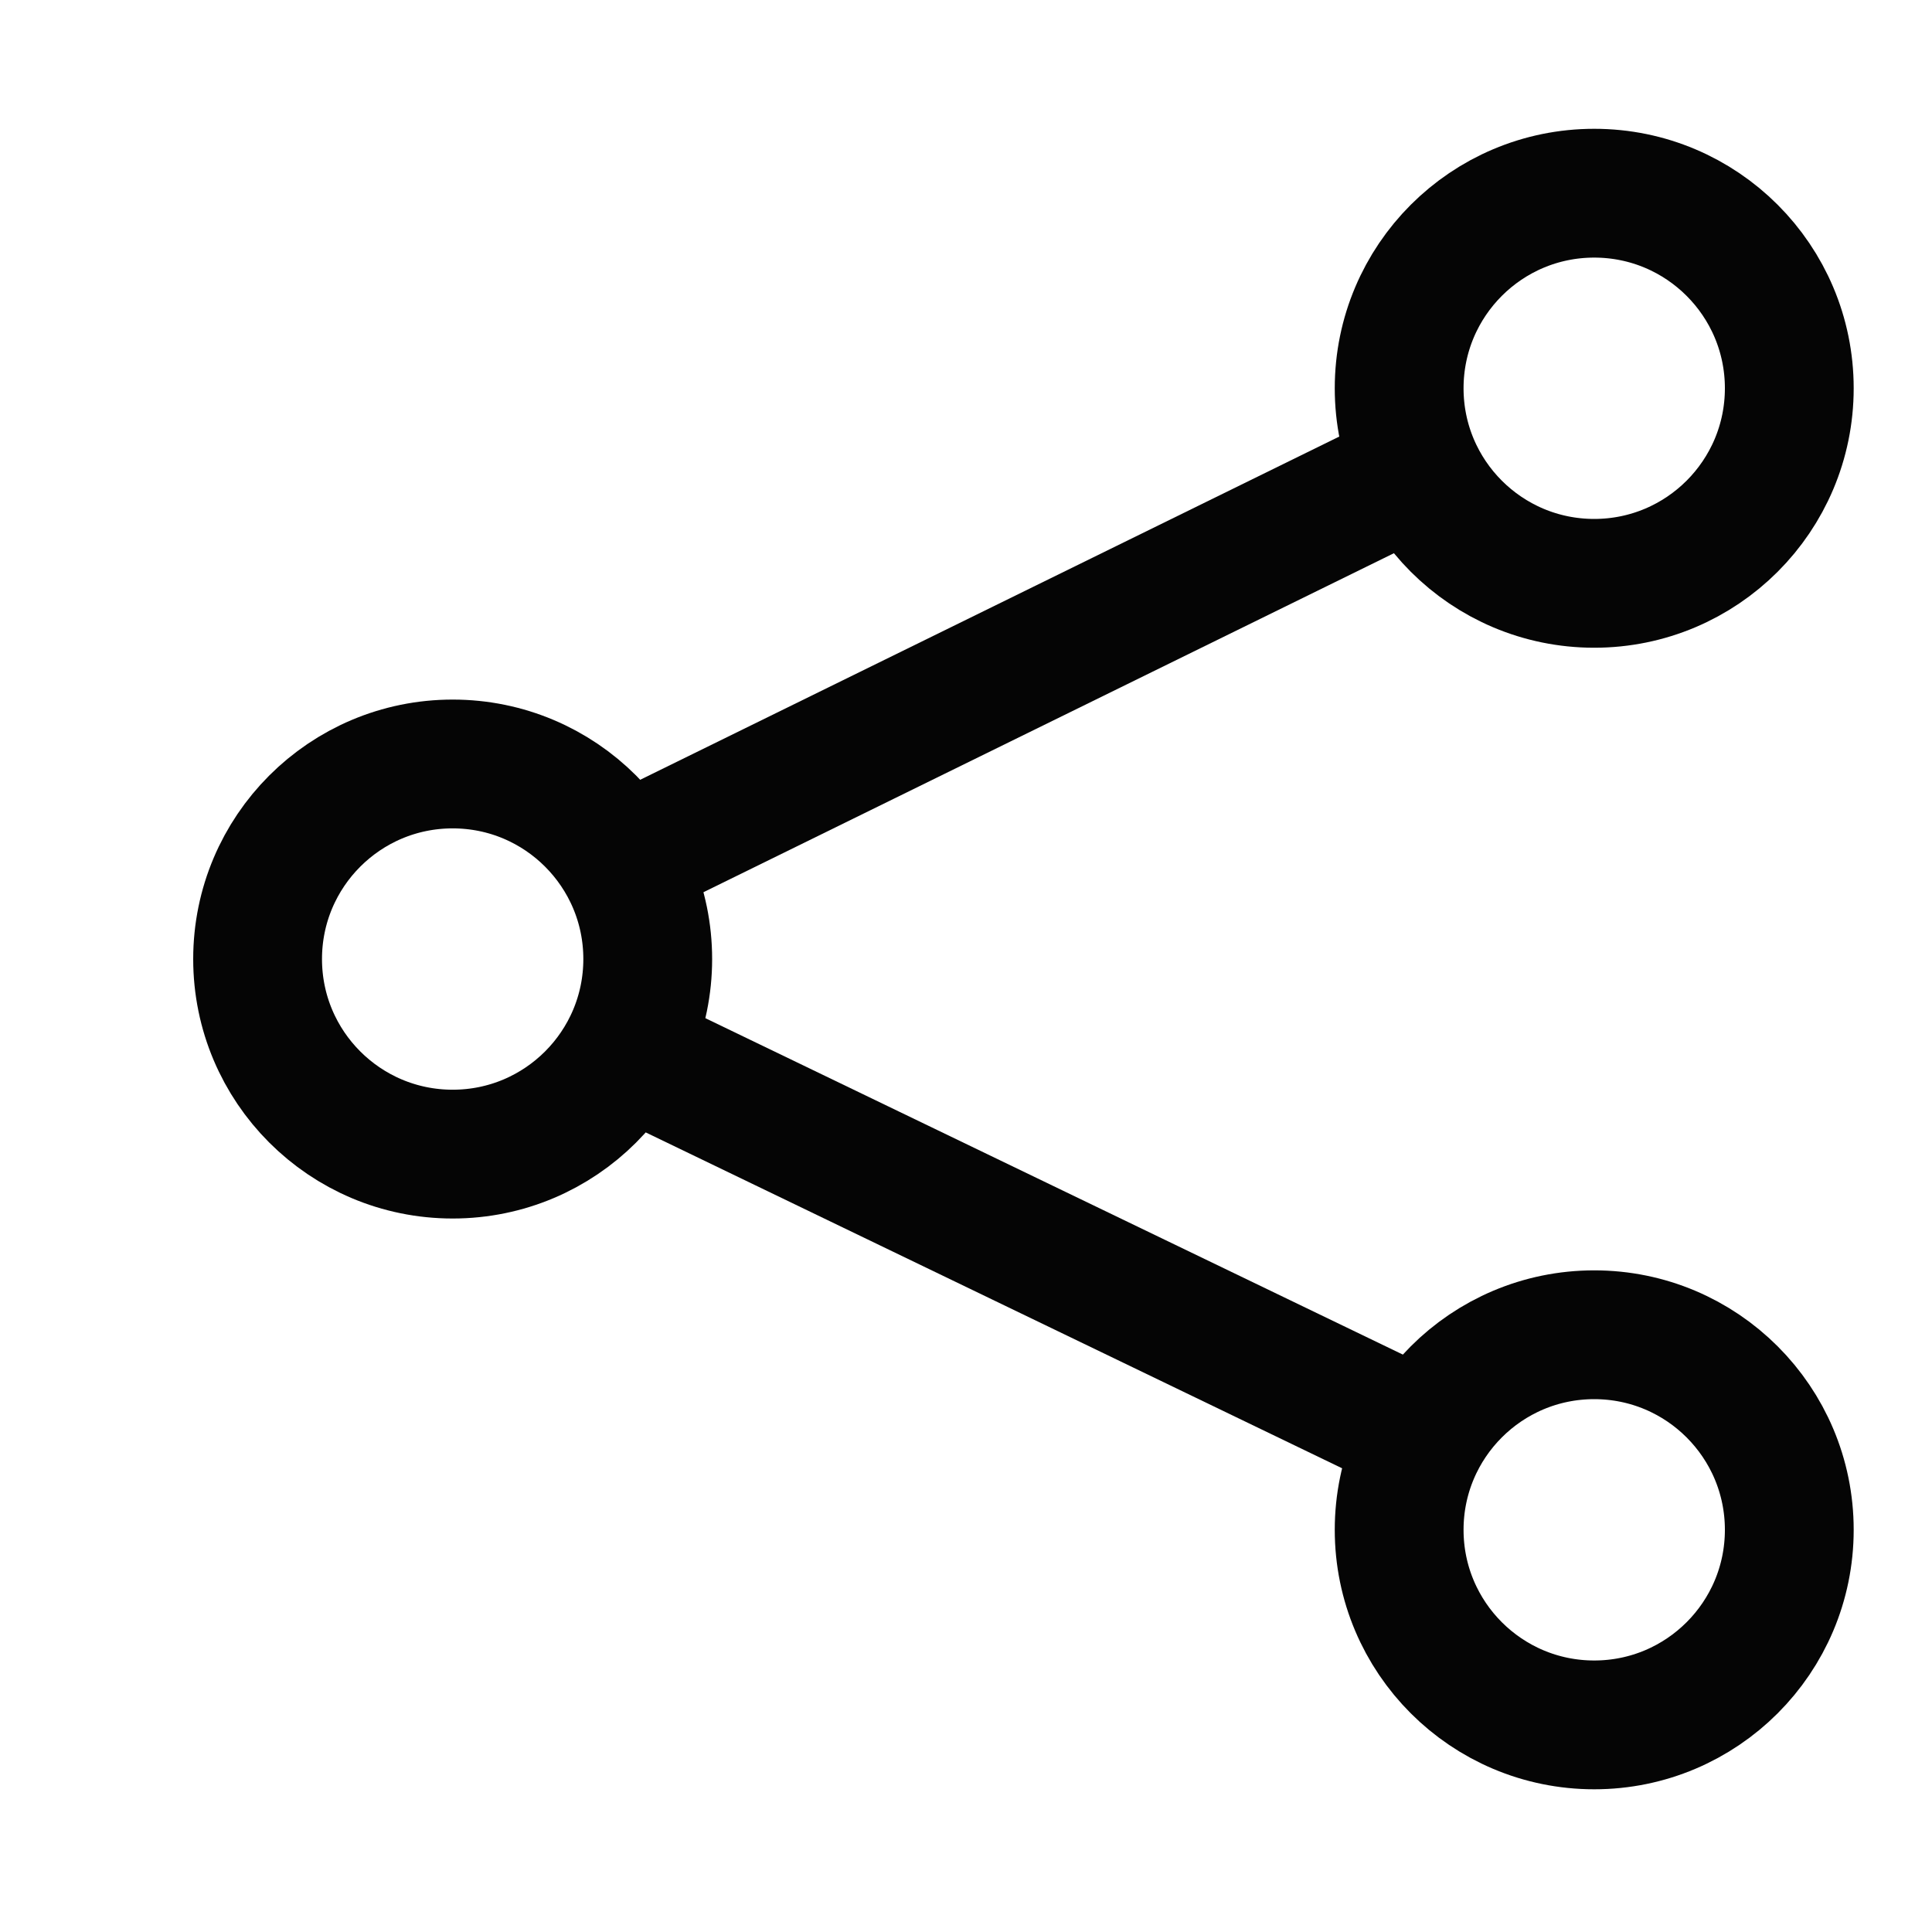 <svg xmlns="http://www.w3.org/2000/svg" viewBox="0 0 30 30">
  <defs>
    <style>
      .cls-1, .cls-2 {
        fill: none;
      }

      .cls-2 {
        stroke: #050505;
        stroke-width: 2px;
      }

      .cls-3 {
        stroke: none;
      }
    </style>
  </defs>
  <g id="icon-connections" transform="translate(5.107 5)">
    <rect id="Rectangle_11814" data-name="Rectangle 11814" class="cls-1" width="30" height="30" transform="translate(-5.108 -5)"/>
    <g id="Group_18097" data-name="Group 18097" transform="translate(-2.107 -3)">
      <g id="Ellipse_1619" data-name="Ellipse 1619" class="cls-2" transform="translate(0 8.863)">
        <ellipse class="cls-3" cx="4.029" cy="4.029" rx="4.029" ry="4.029"/>
        <ellipse class="cls-1" cx="4.029" cy="4.029" rx="3.029" ry="3.029"/>
      </g>
      <g id="Ellipse_1620" data-name="Ellipse 1620" class="cls-2" transform="translate(17.726)">
        <ellipse class="cls-3" cx="4.029" cy="4.029" rx="4.029" ry="4.029"/>
        <ellipse class="cls-1" cx="4.029" cy="4.029" rx="3.029" ry="3.029"/>
      </g>
      <g id="Ellipse_1621" data-name="Ellipse 1621" class="cls-2" transform="translate(17.726 17.726)">
        <ellipse class="cls-3" cx="4.029" cy="4.029" rx="4.029" ry="4.029"/>
        <ellipse class="cls-1" cx="4.029" cy="4.029" rx="3.029" ry="3.029"/>
      </g>
      <path id="Path_9092" data-name="Path 9092" class="cls-2" d="M-19612.566,20280.617l11.836-5.811" transform="translate(19619.359 -20269.322)"/>
      <path id="Path_9093" data-name="Path 9093" class="cls-2" d="M-19612.566,20286.82l11.818,5.7" transform="translate(19619.359 -20272.459)"/>
    </g>
  </g>
</svg>

